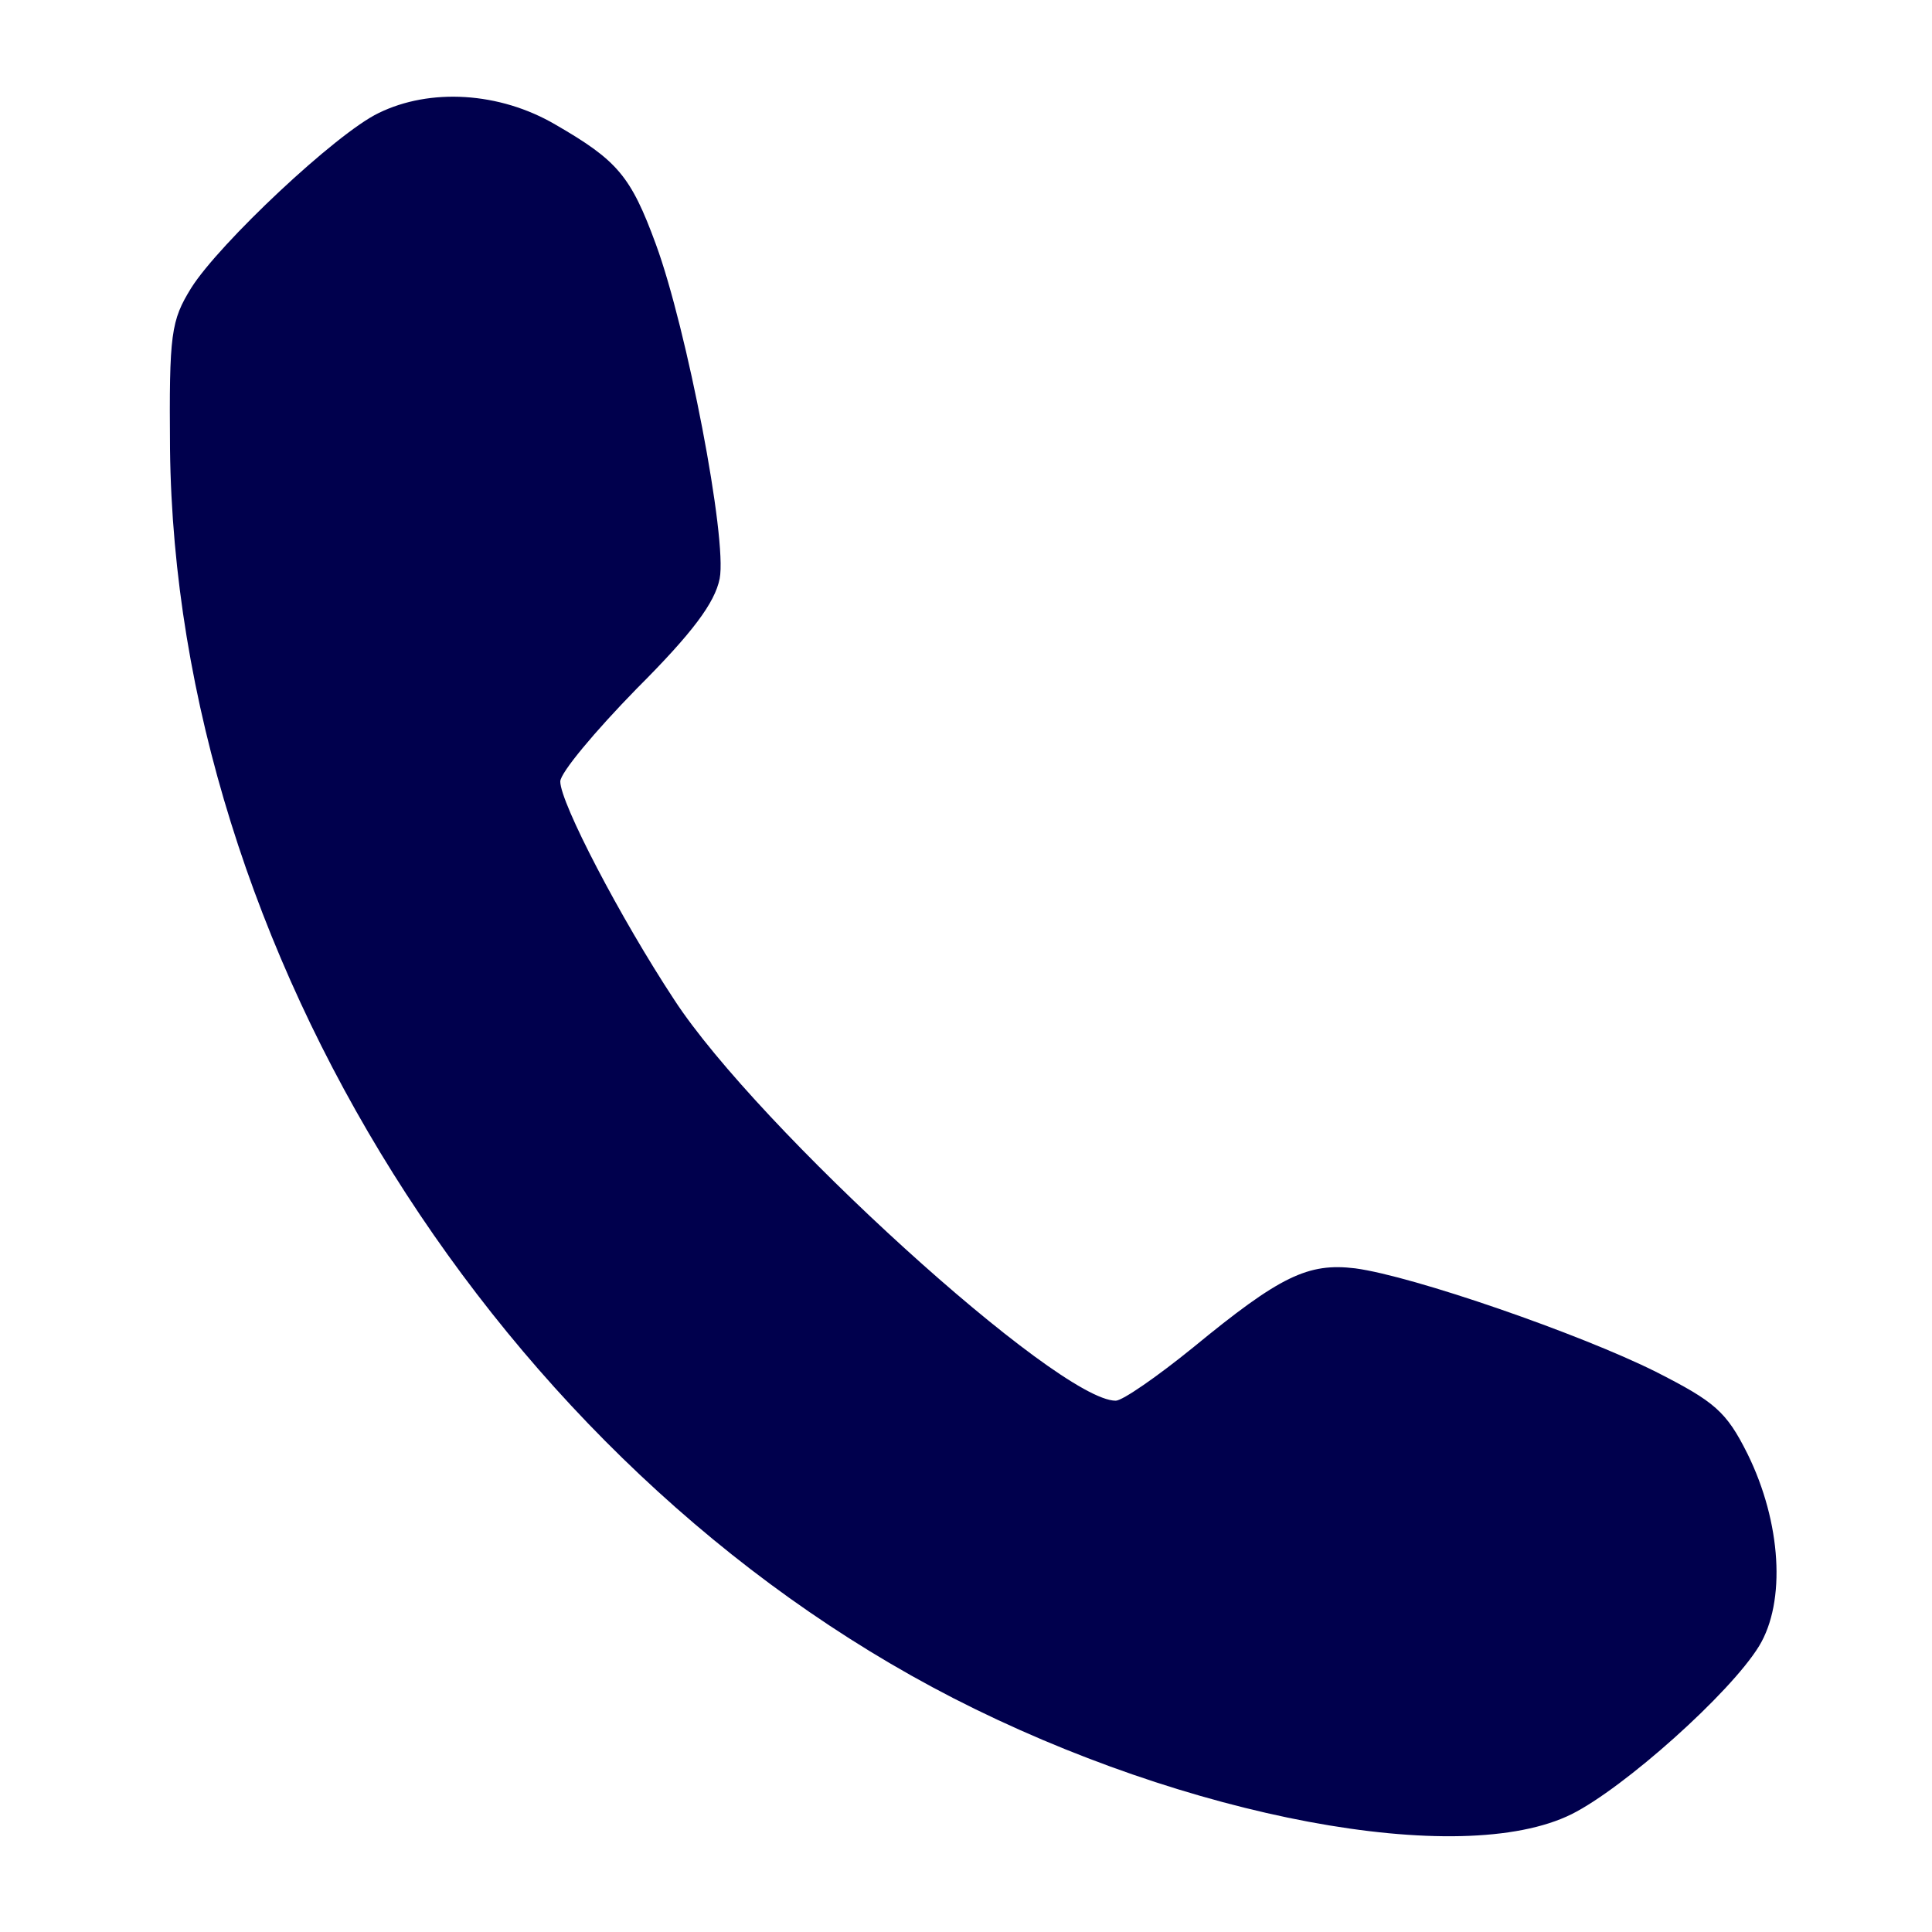 <svg xmlns="http://www.w3.org/2000/svg" width="25pt" height="25pt" viewBox="0 0 200 200" preserveAspectRatio="xMidYMid meet">
	<g transform="translate(0,200) scale(0.1,-0.1)" fill="#00004d" stroke="none">
		<path d="M392 1883 c-44 -21 -165 -135 -194 -181 -21 -34 -23 -47 -22 -167 6
		-518 340 -1051 811 -1293 242 -124 525 -177 640 -120 54 27 164 125 194 174
		28 46 23 128 -12 199 -22 44 -34 54 -95 85 -78 39 -251 99 -311 107 -49 6 -78
		-8 -168 -82 -37 -30 -73 -55 -80 -55 -60 0 -371 283 -457 415 -56 85 -118 204
		-118 226 0 9 36 52 79 96 58 58 81 89 86 114 8 41 -34 259 -66 346 -26 71 -40
		87 -104 124 -58 34 -130 38 -183 12z"/>
	</g>
</svg>